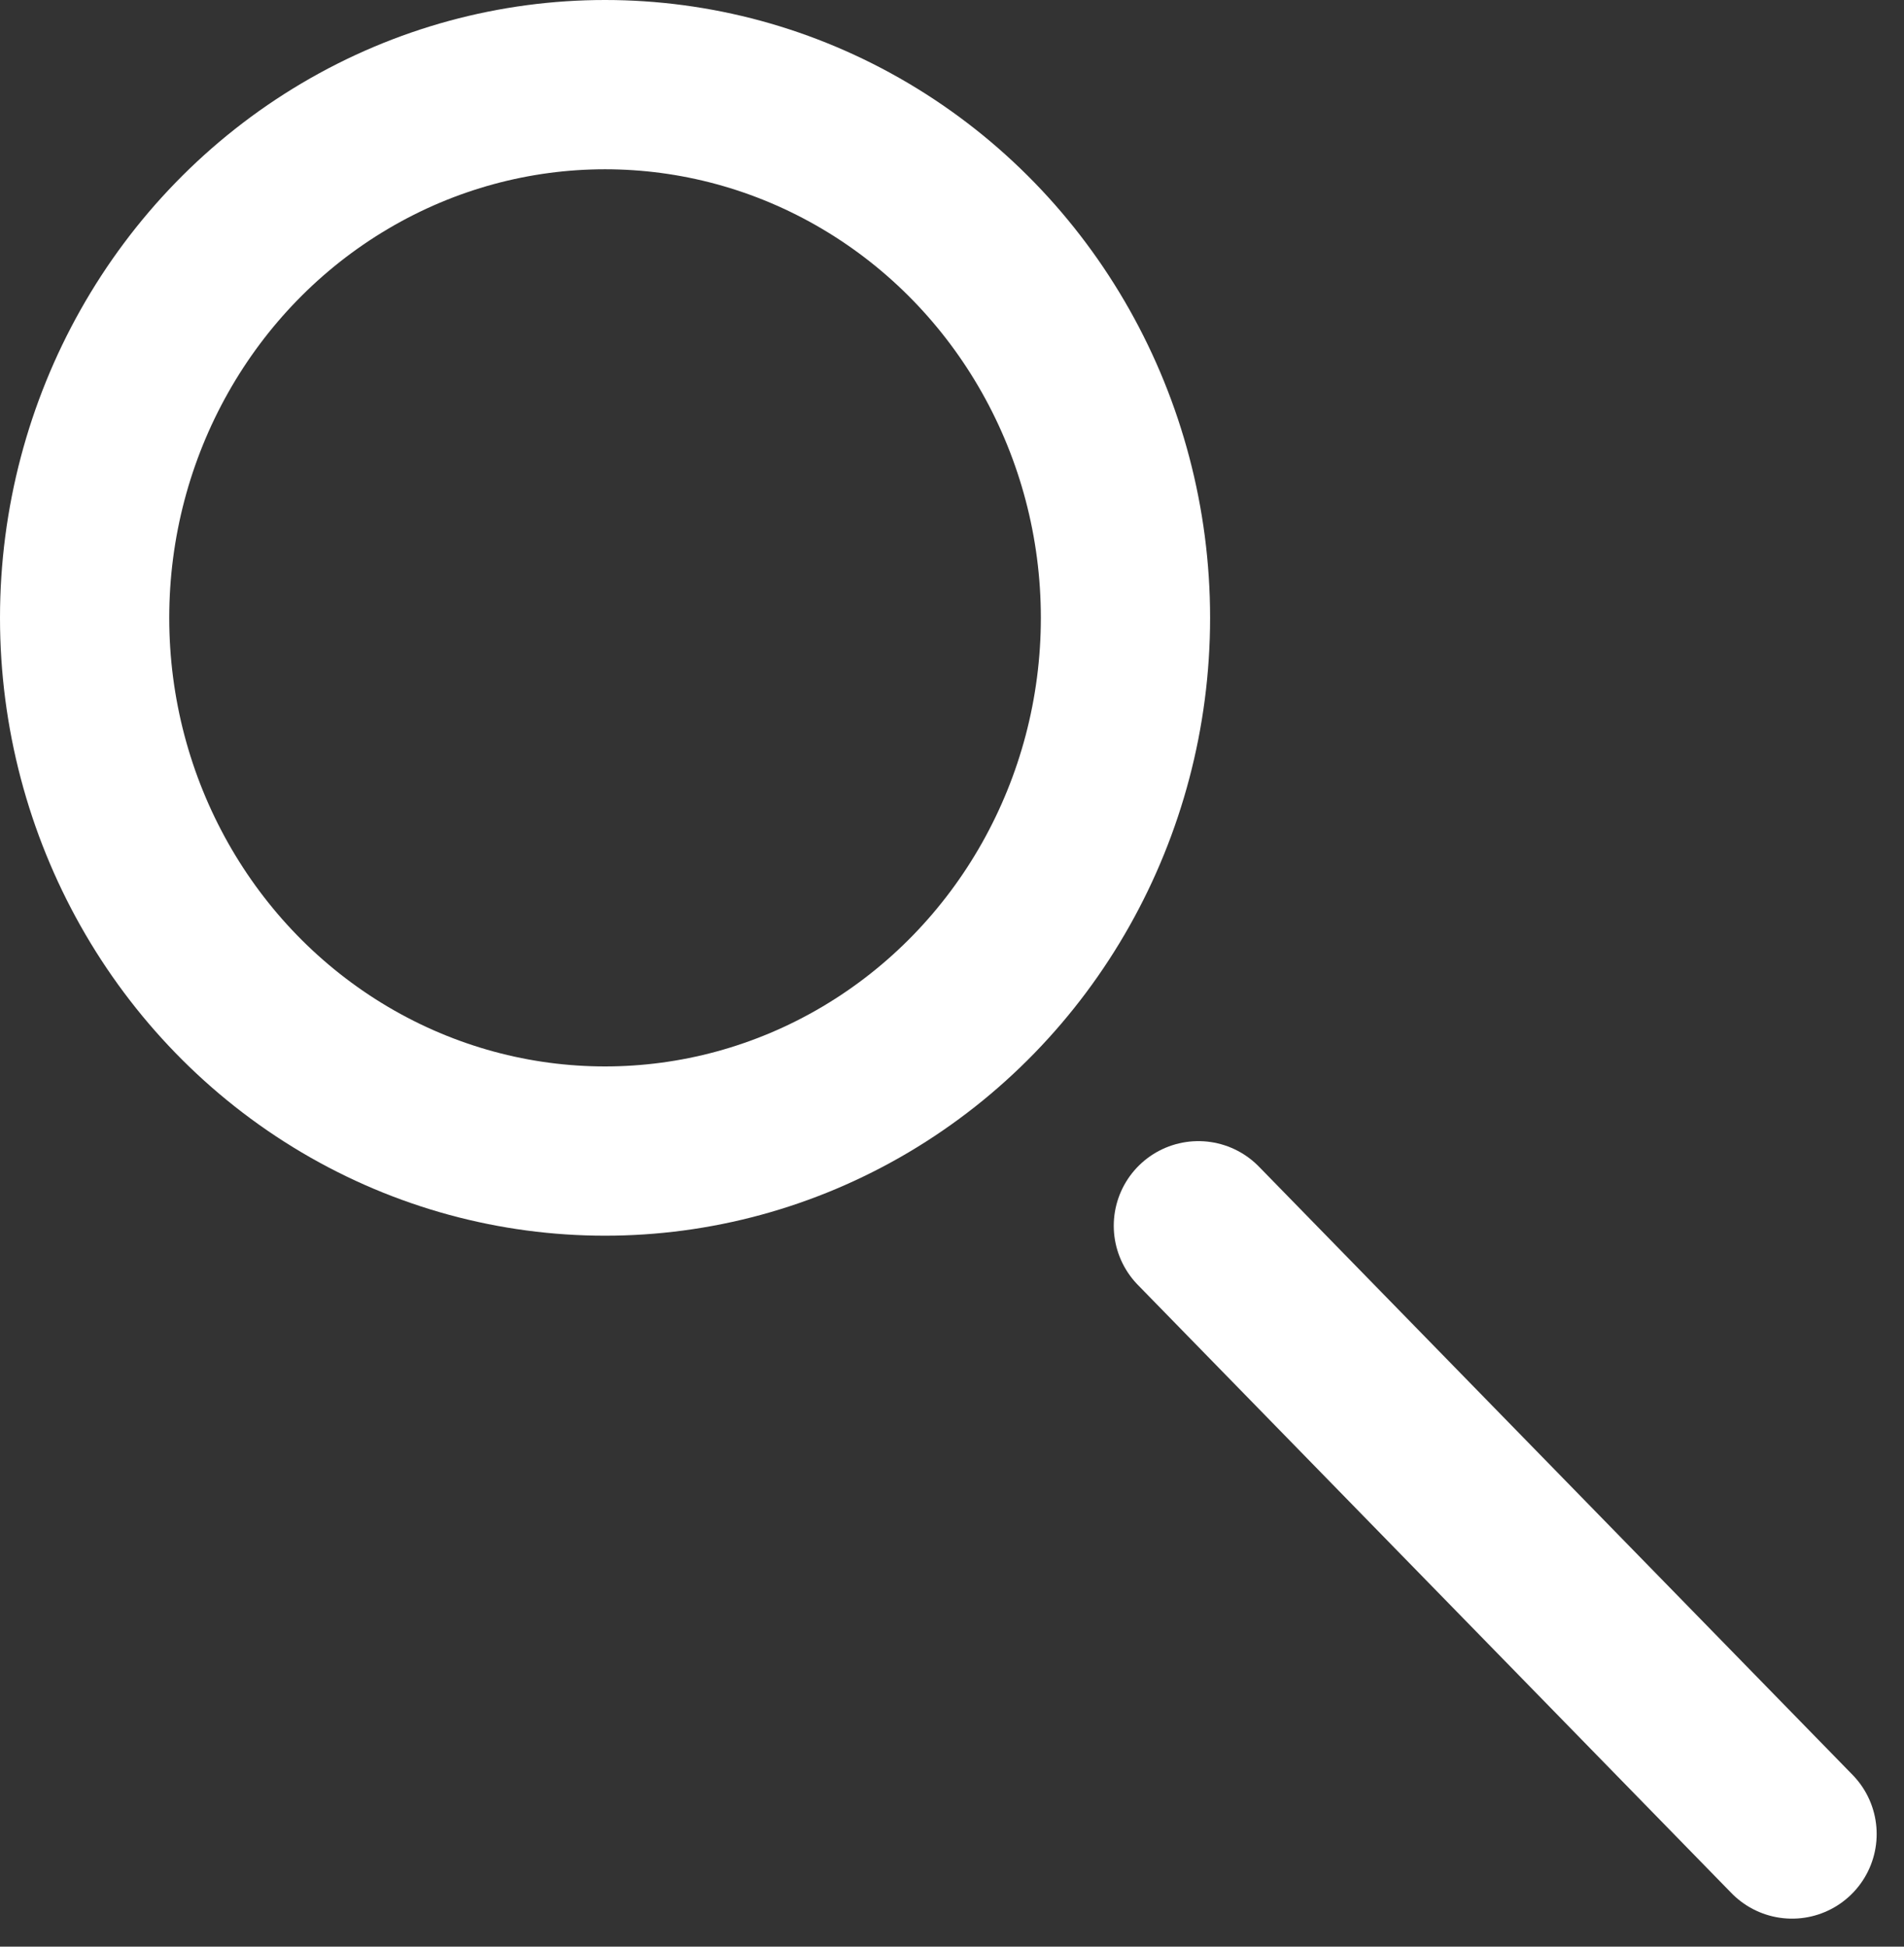 <?xml version="1.0" encoding="UTF-8"?>
<svg width="45px" height="46px" viewBox="0 0 45 46" version="1.1" xmlns="http://www.w3.org/2000/svg" xmlns:xlink="http://www.w3.org/1999/xlink">
    <rect x="0" y="0" width="45" height="46" fill="#333333" stroke="none"/>
    <!-- Generator: Sketch 55.2 (78181) - https://sketchapp.com -->
    <title>Search</title>
    <desc>Created with Sketch.</desc>
    <g id="UC1-Navigation" stroke="none" stroke-width="1" fill="none" fill-rule="evenodd">
        <g id="UC-1.1-Home" transform="translate(-1181, -339)" stroke="#FFFFFF" stroke-width="4">
            <g id="inputBar" transform="translate(342, 321)">
                <g id="search-btn" transform="translate(819.783, 6)">
                    <g id="Search" transform="translate(21.217, 14)">
                        <ellipse id="Oval-1" cx="12.3" cy="12.6" rx="12.3" ry="12.6"></ellipse>
                        <path d="M26.323,26.965 L40.354,41.338" id="Line" stroke-linecap="round"></path>
                    </g>
                </g>
            </g>
        </g>
    </g>
</svg>